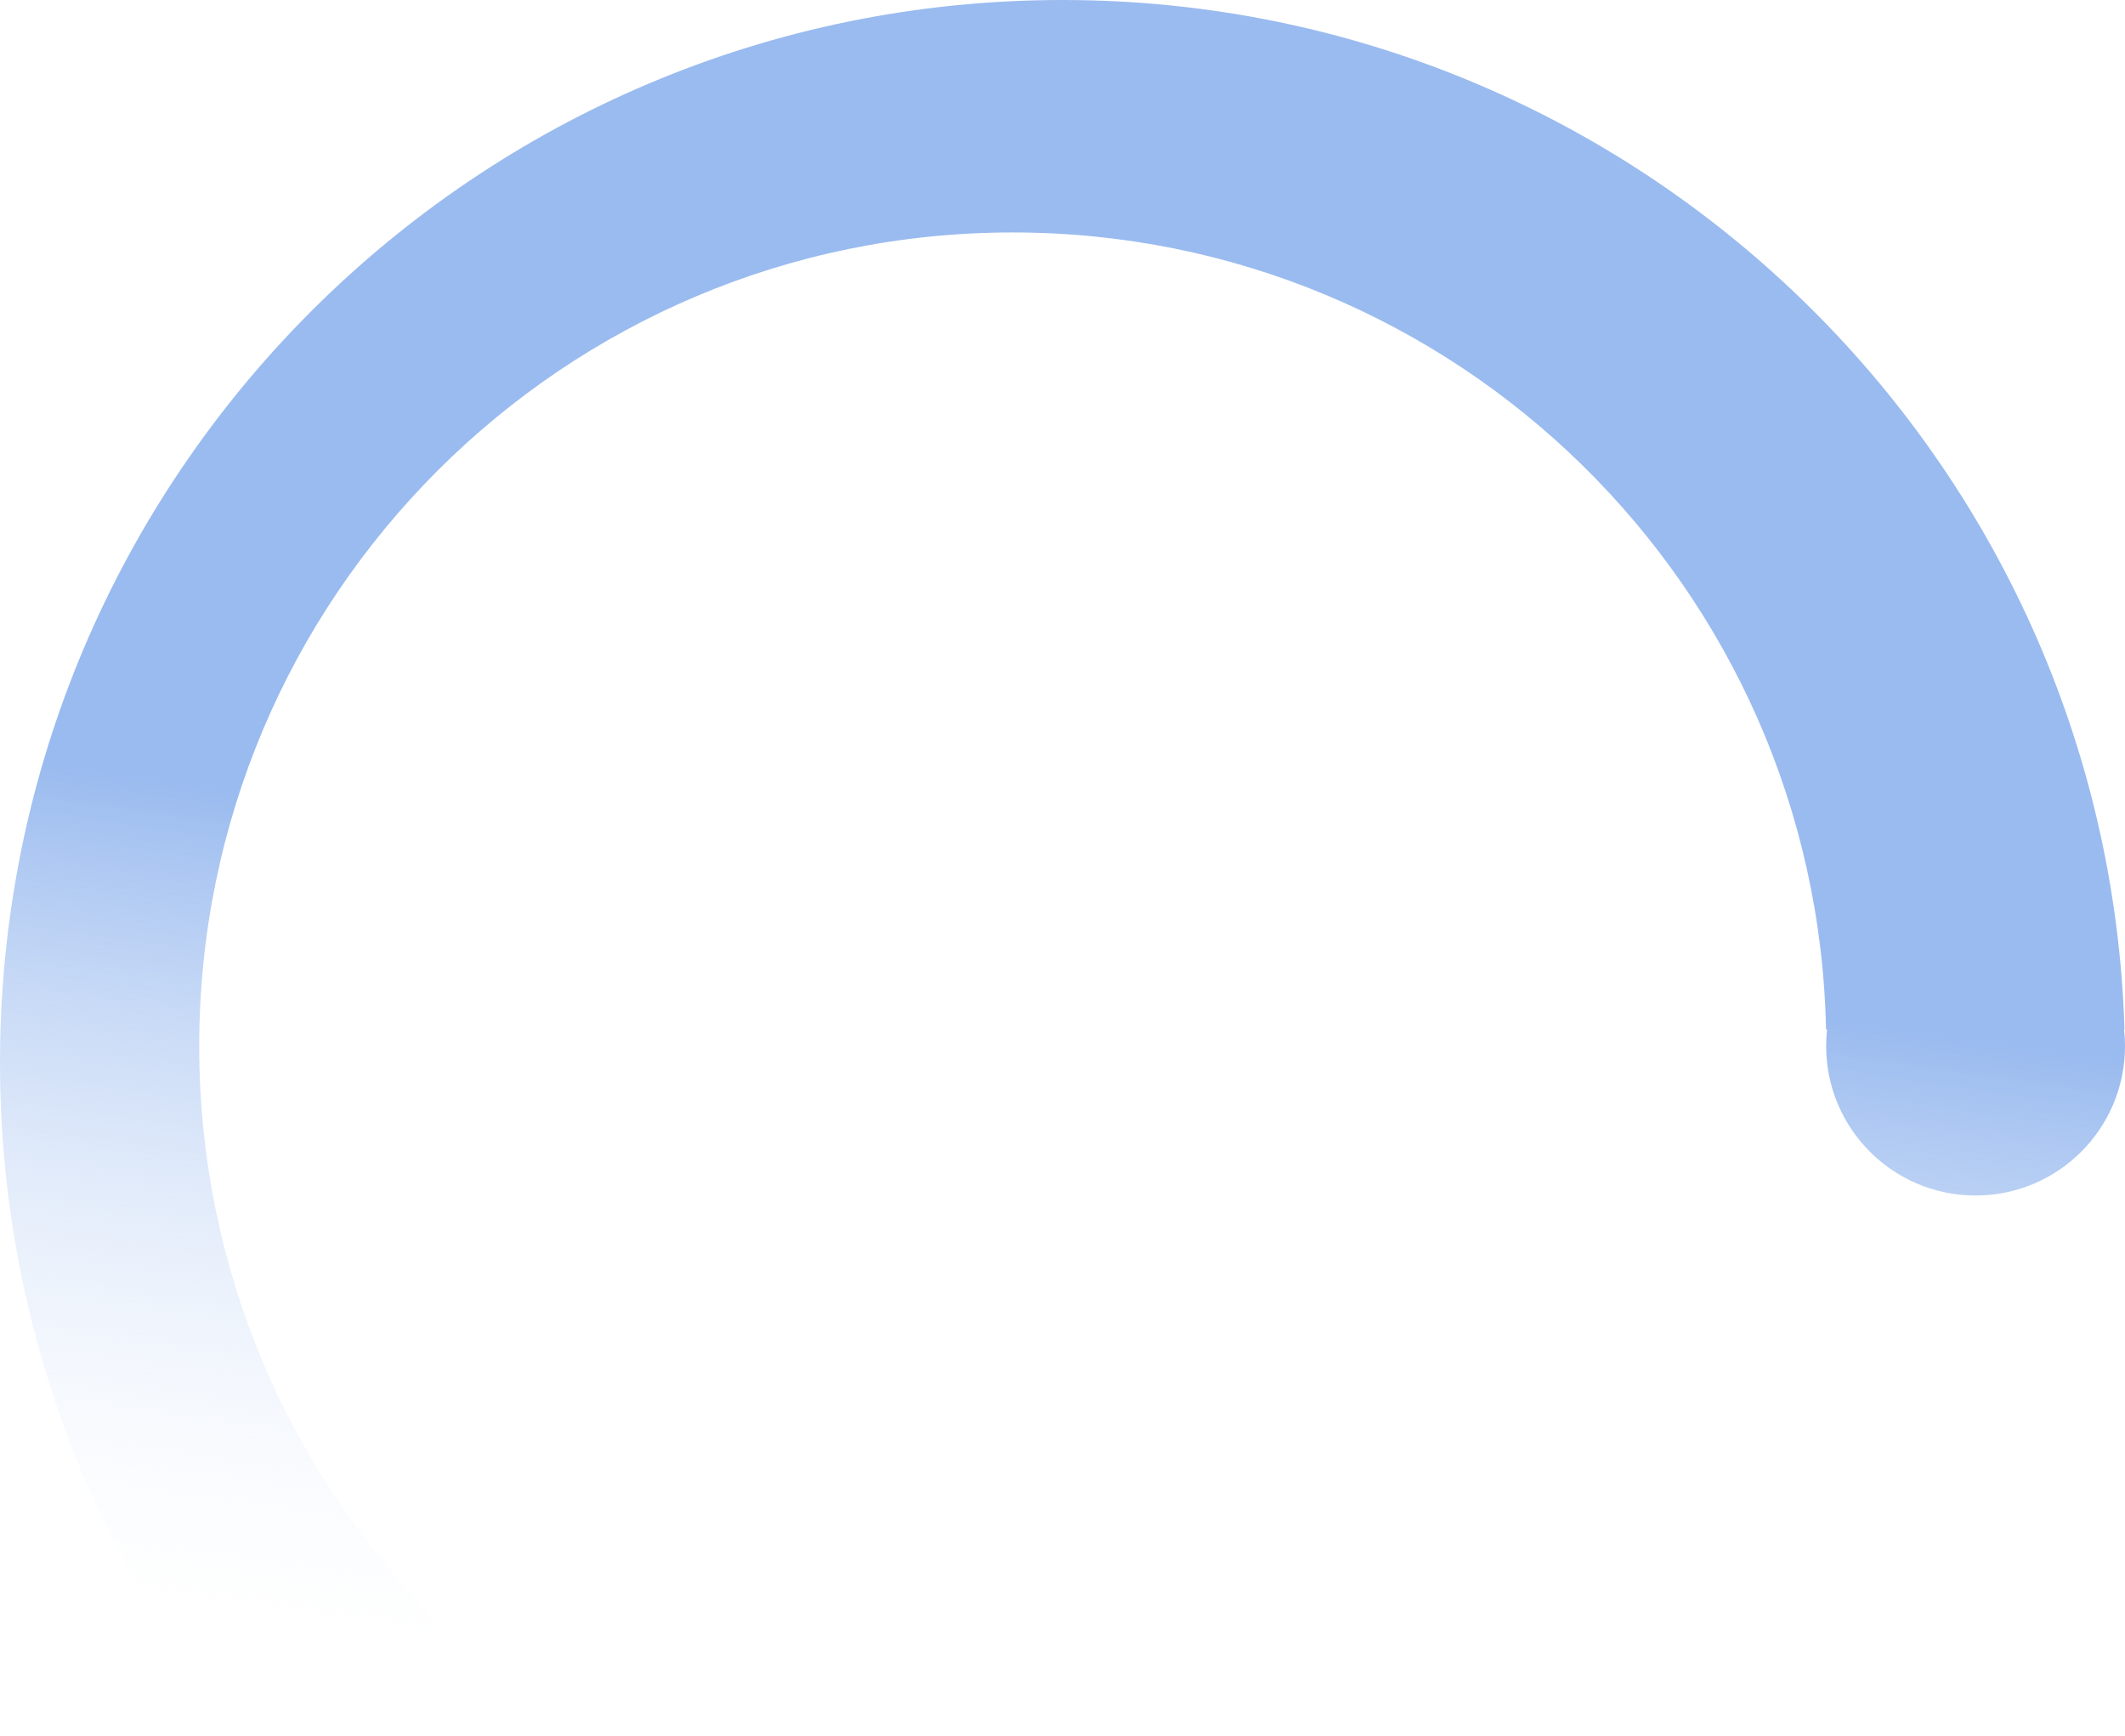 <?xml version="1.0" encoding="UTF-8"?>
<svg width="60px" height="49px" viewBox="0 0 60 49" version="1.1" xmlns="http://www.w3.org/2000/svg" xmlns:xlink="http://www.w3.org/1999/xlink">
    <title>Combined Shape Copy 17</title>
    <defs>
        <linearGradient x1="50%" y1="0%" x2="9.124%" y2="5.861%" id="linearGradient-1">
            <stop stop-color="#9ABBEF" offset="0%"></stop>
            <stop stop-color="#FFFFFF" stop-opacity="0" offset="100%"></stop>
        </linearGradient>
    </defs>
    <g id="页面-1" stroke="none" stroke-width="1" fill="none" fill-rule="evenodd">
        <g id="本体管理_详情（预测中等待）" transform="translate(-1087, -584)" fill="url(#linearGradient-1)">
            <g id="详情弹窗" transform="translate(460, 153)">
                <g id="右侧文件列表" transform="translate(338, 196)">
                    <path d="M319.469,235 C319.627,235 319.784,235.009 319.937,235.026 L319.937,235.014 C336.072,235.51 349,248.745 349,265 C349,281.569 335.569,295 319,295 C302.431,295 289,281.569 289,265 L289,265 L296.542,265 C296.514,265.465 296.5,265.934 296.5,266.406 C296.5,279.092 306.783,289.375 319.469,289.375 C332.154,289.375 342.438,279.092 342.438,266.406 C342.438,253.878 332.407,243.692 319.938,243.442 L319.937,243.412 C319.784,243.429 319.627,243.438 319.469,243.438 C317.139,243.438 315.25,241.549 315.25,239.219 C315.25,236.889 317.139,235 319.469,235 Z" id="Combined-Shape-Copy-17" transform="translate(319, 265) scale(-1, 1) rotate(-90) translate(-319, -265) "></path>
                </g>
            </g>
        </g>
    </g>
</svg>